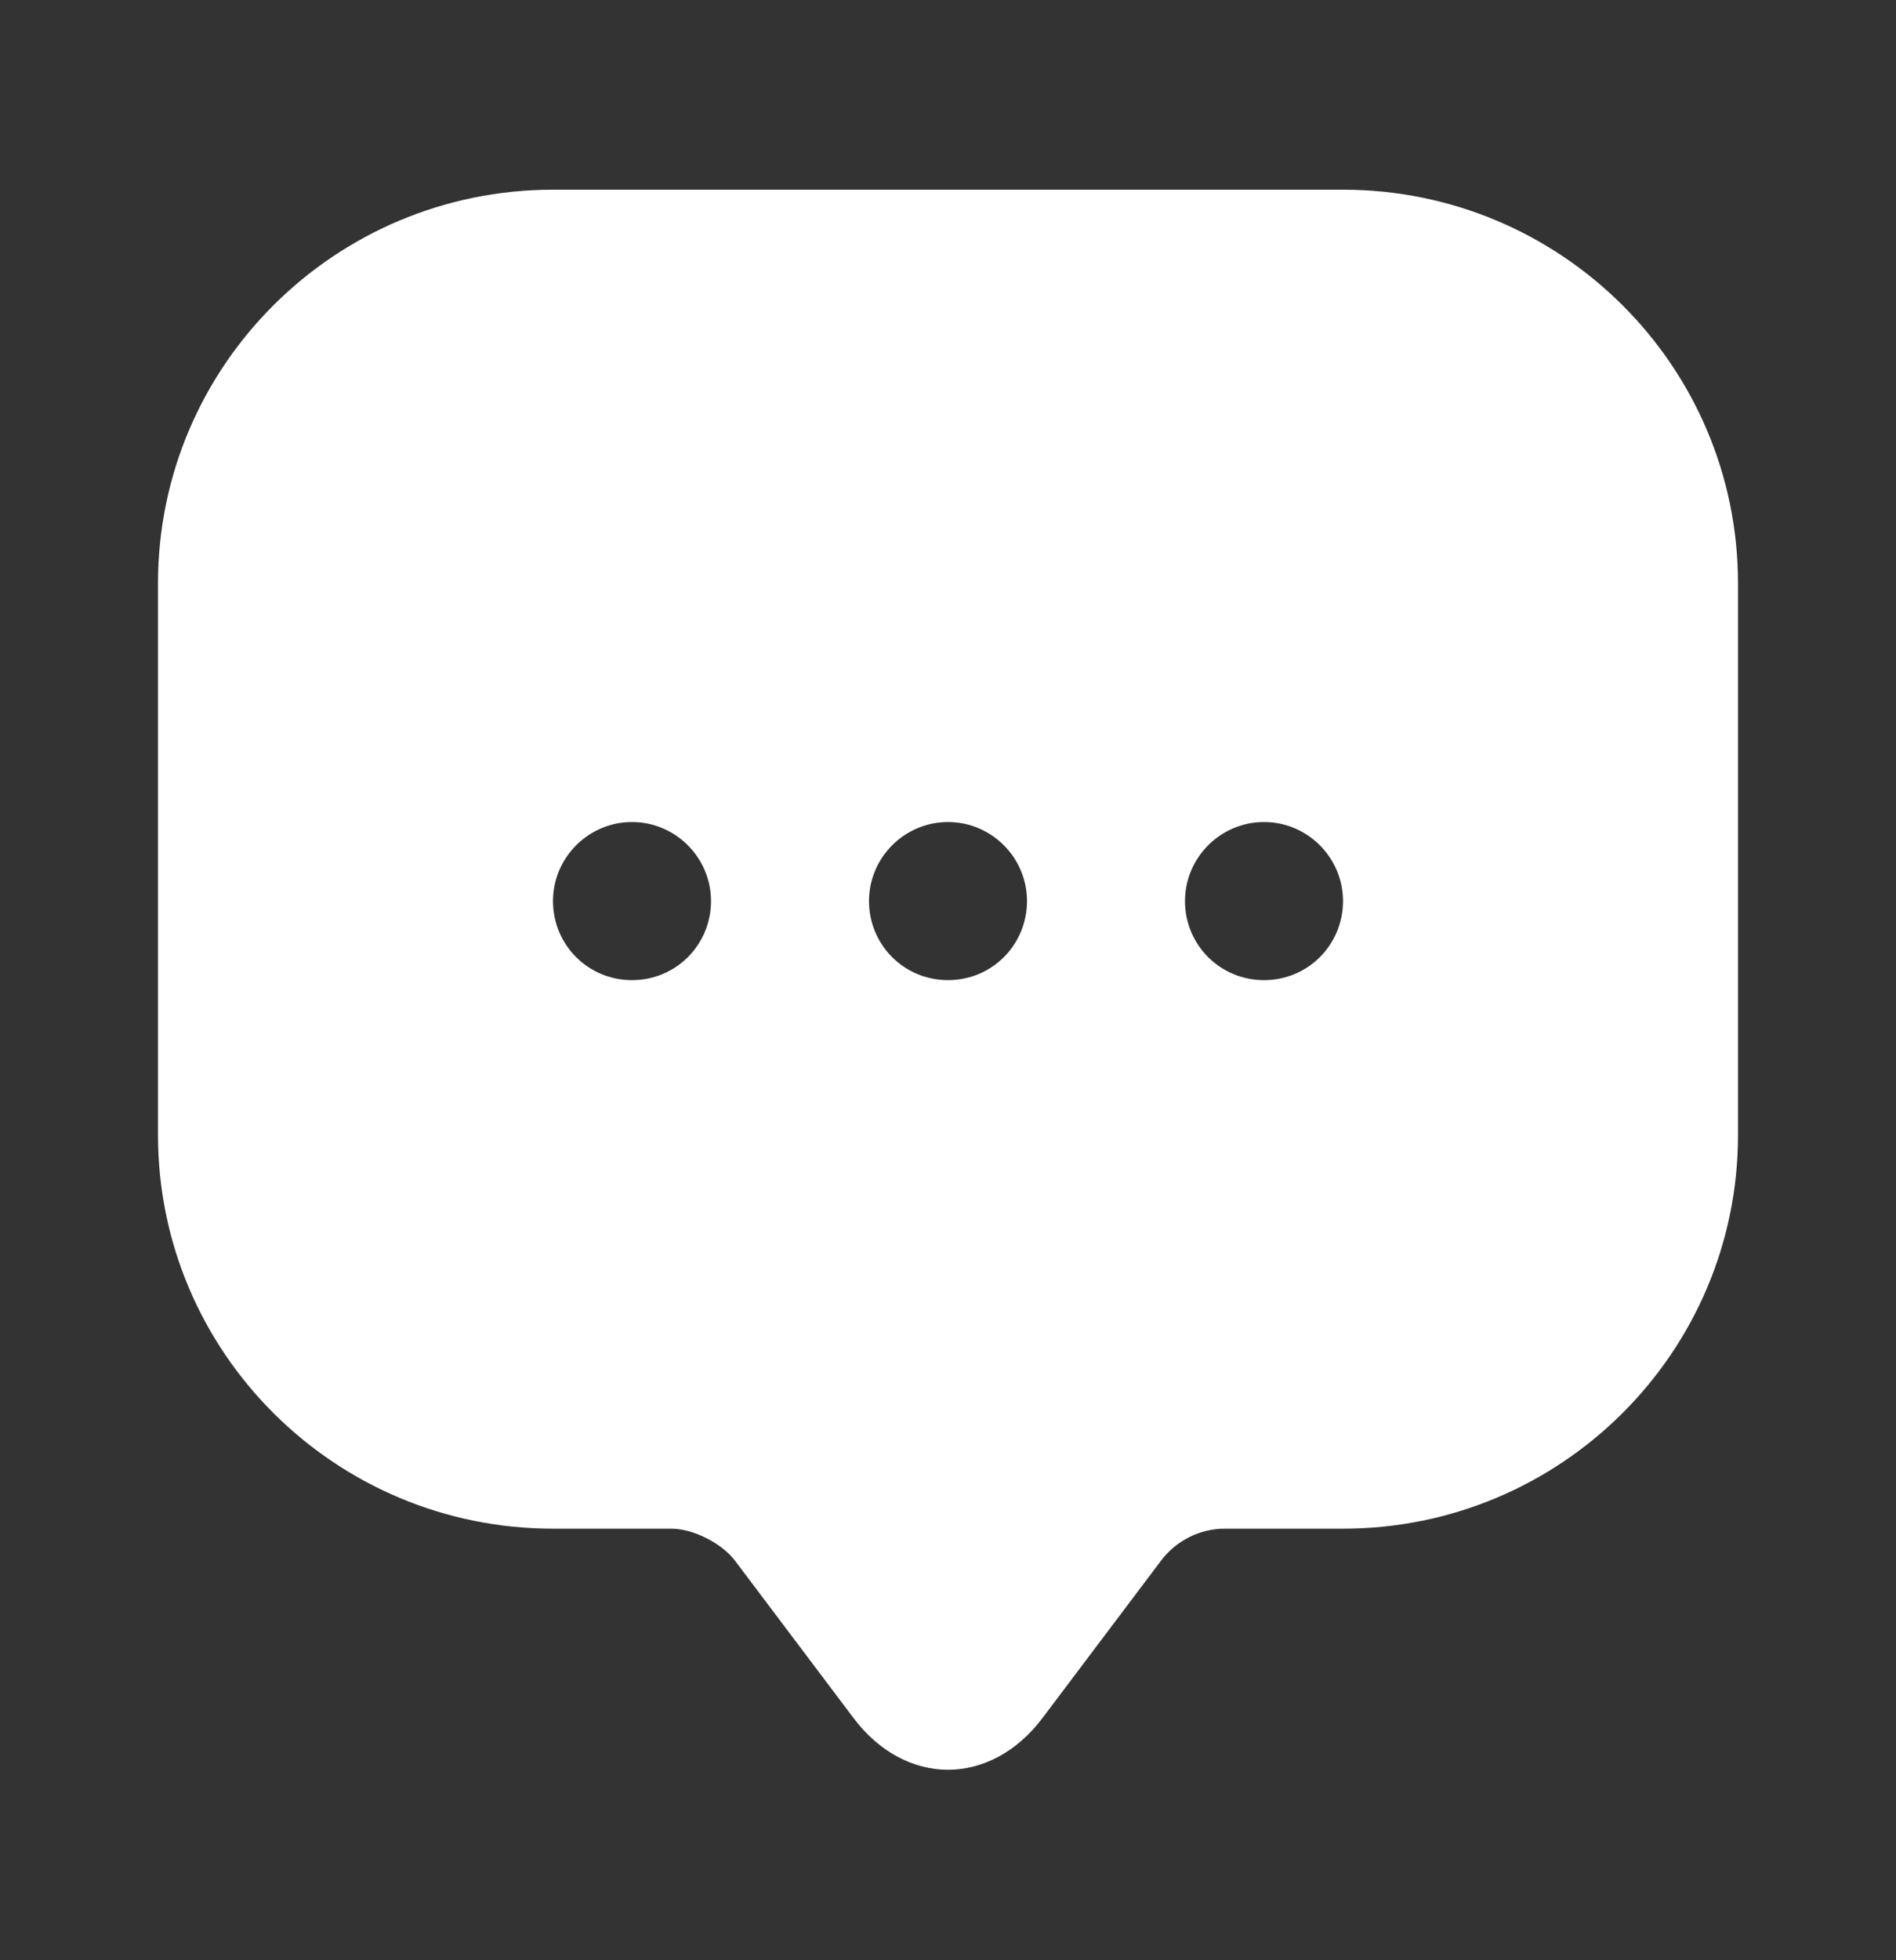 <svg width="30" height="31" viewBox="0 0 30 31" fill="none" xmlns="http://www.w3.org/2000/svg">
<rect x="0" y="0" width="30" height="31" fill="#333333" stroke="none"/>
<path d="M21.25 3H8.75C5.3 3 2.5 5.787 2.5 9.225V16.7V17.95C2.5 21.387 5.3 24.175 8.75 24.175H10.625C10.963 24.175 11.412 24.4 11.625 24.675L13.5 27.163C14.325 28.262 15.675 28.262 16.5 27.163L18.375 24.675C18.613 24.363 18.988 24.175 19.375 24.175H21.25C24.7 24.175 27.5 21.387 27.5 17.95V9.225C27.5 5.787 24.7 3 21.25 3ZM10 15.5C9.3 15.5 8.75 14.938 8.75 14.25C8.75 13.562 9.312 13 10 13C10.688 13 11.25 13.562 11.25 14.25C11.25 14.938 10.7 15.5 10 15.5ZM15 15.5C14.3 15.5 13.75 14.938 13.75 14.25C13.75 13.562 14.312 13 15 13C15.688 13 16.25 13.562 16.25 14.25C16.25 14.938 15.7 15.5 15 15.5ZM20 15.5C19.3 15.5 18.75 14.938 18.75 14.25C18.75 13.562 19.312 13 20 13C20.688 13 21.25 13.562 21.25 14.25C21.25 14.938 20.7 15.5 20 15.5Z" fill="white"/>
</svg>

